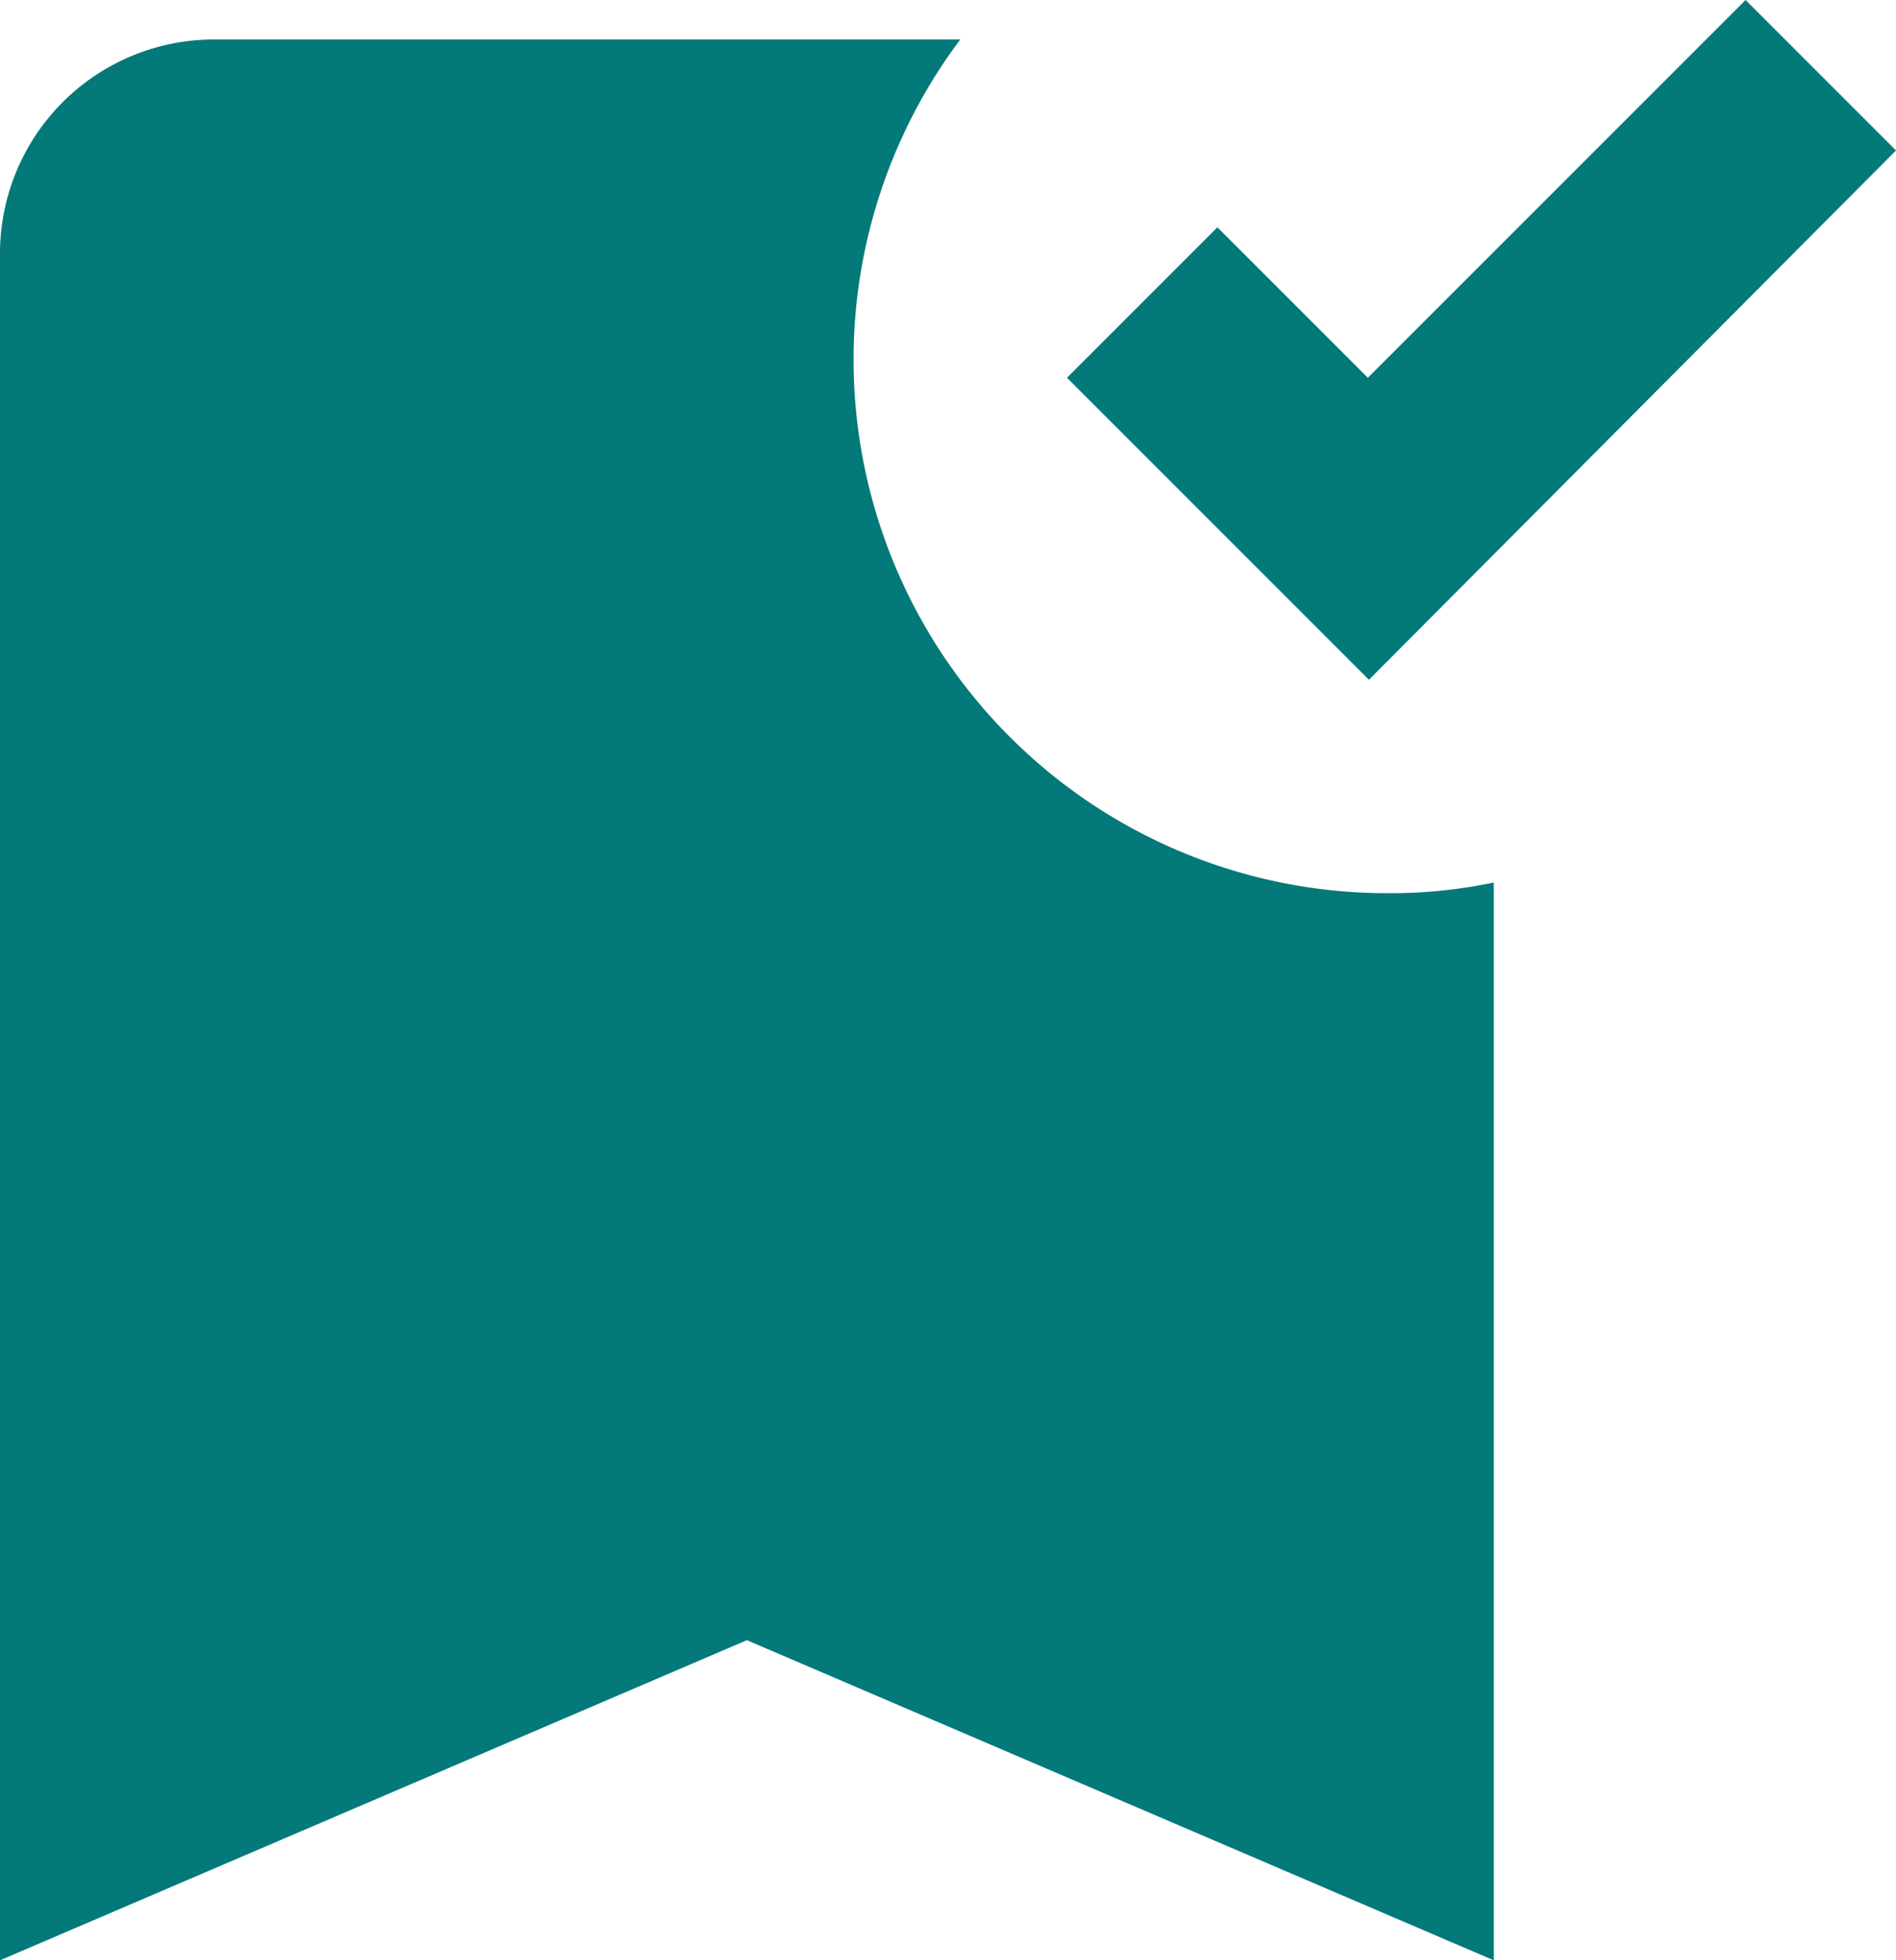<svg xmlns="http://www.w3.org/2000/svg" width="17.77" height="18.37" viewBox="0 0 17.77 18.37">
  <path id="fav_added" d="M19,21l-7-3L5,21V5A2.006,2.006,0,0,1,7,3h7a5,5,0,0,0,4,8,4.712,4.712,0,0,0,1-.1ZM17.83,9,15,6.17l1.41-1.41,1.41,1.41,3.54-3.54,1.41,1.41Z" transform="translate(-5 -2.63)" fill="#037979"/>
</svg>
